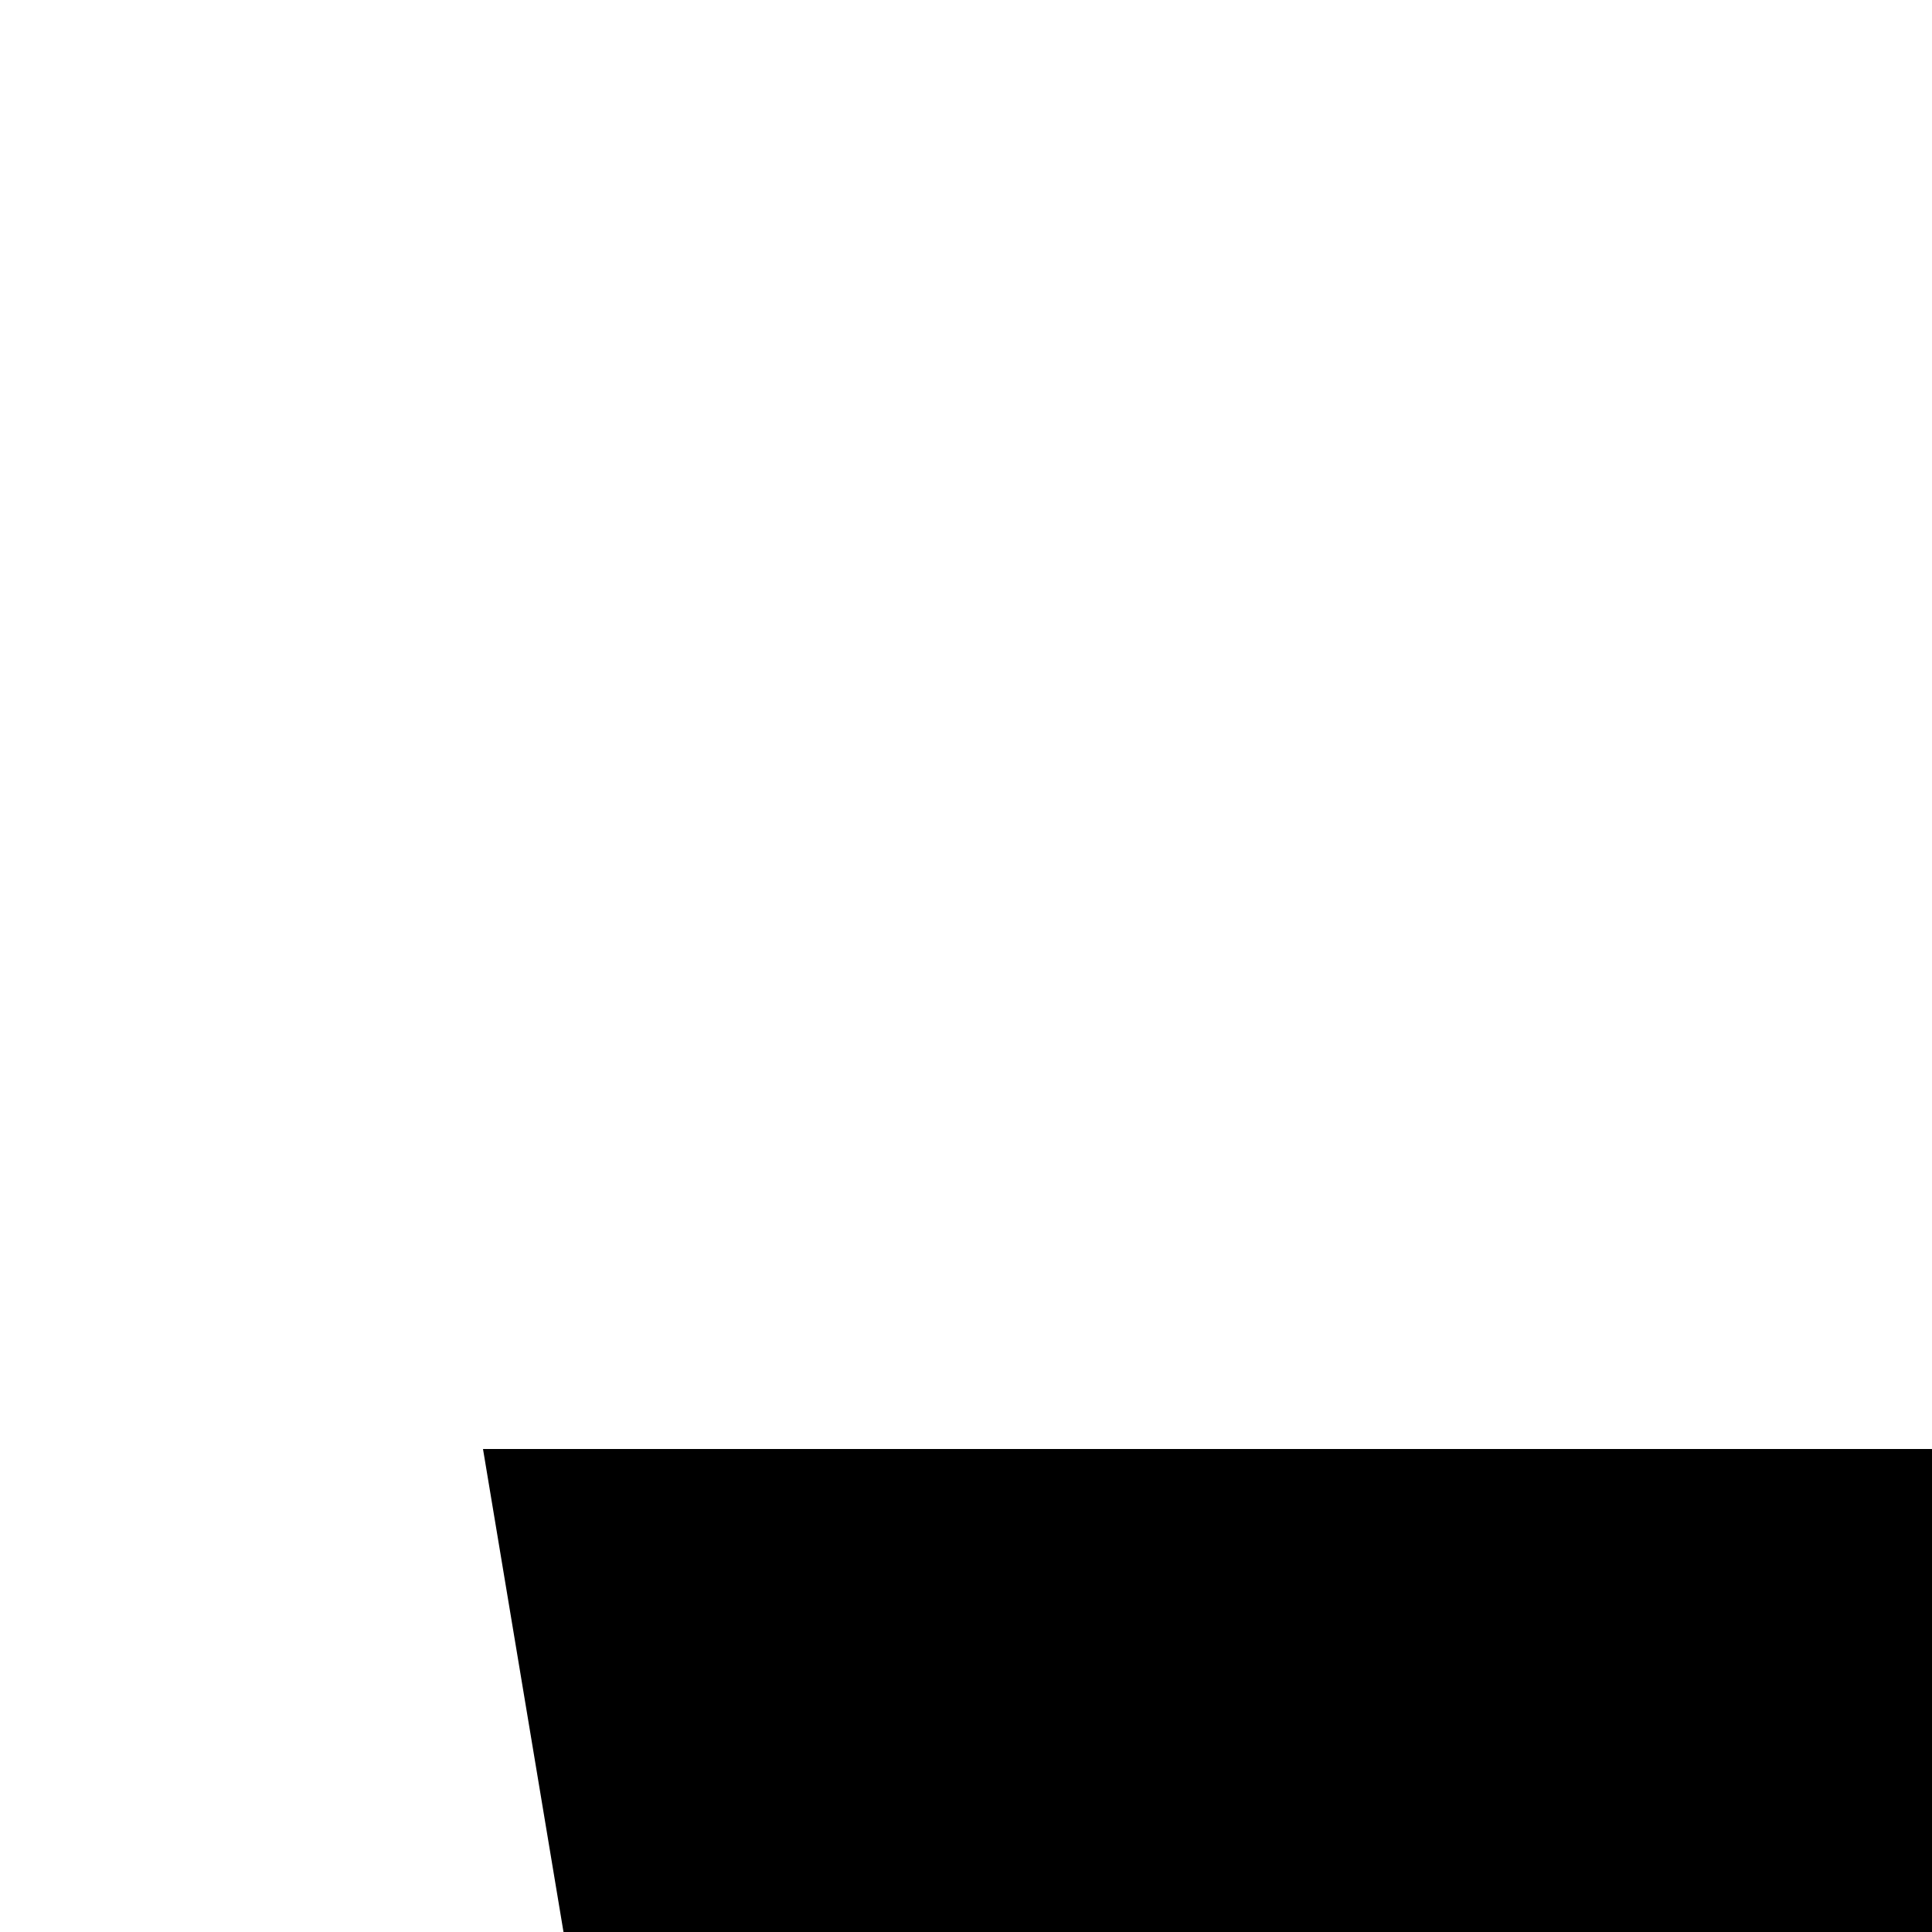 <svg xmlns="http://www.w3.org/2000/svg" version="1.1" viewBox="0 0 512 512" fill="currentColor"><path fill="currentColor" d="M1792 1288q61 63 94 143t34 169q0 93-35 174t-96 143t-142 96t-175 35q-93 0-174-35t-143-96t-96-142t-35-175q0-88 33-168t95-144V320q0-66 25-124t68-101t102-69t125-26q66 0 124 25t101 69t69 102t26 124zm-320 632q66 0 124-25t101-68t69-102t26-125q0-83-34-143t-94-113V320q0-40-15-75t-41-61t-61-41t-75-15q-40 0-75 15t-61 41t-41 61t-15 75v1024q-60 53-94 113t-34 143q0 66 25 124t68 102t102 69t125 25m64-501q29 10 52 28t41 42t26 52t9 59q0 40-15 75t-41 61t-61 41t-75 15q-40 0-75-15t-61-41t-41-61t-15-75q0-30 9-58t26-53t40-42t53-28v-395h128zM1024 384l-128 768l-86-516l-138 644l-142-664l-82 408l-93-466l-99 594l-128-768z"/></svg>